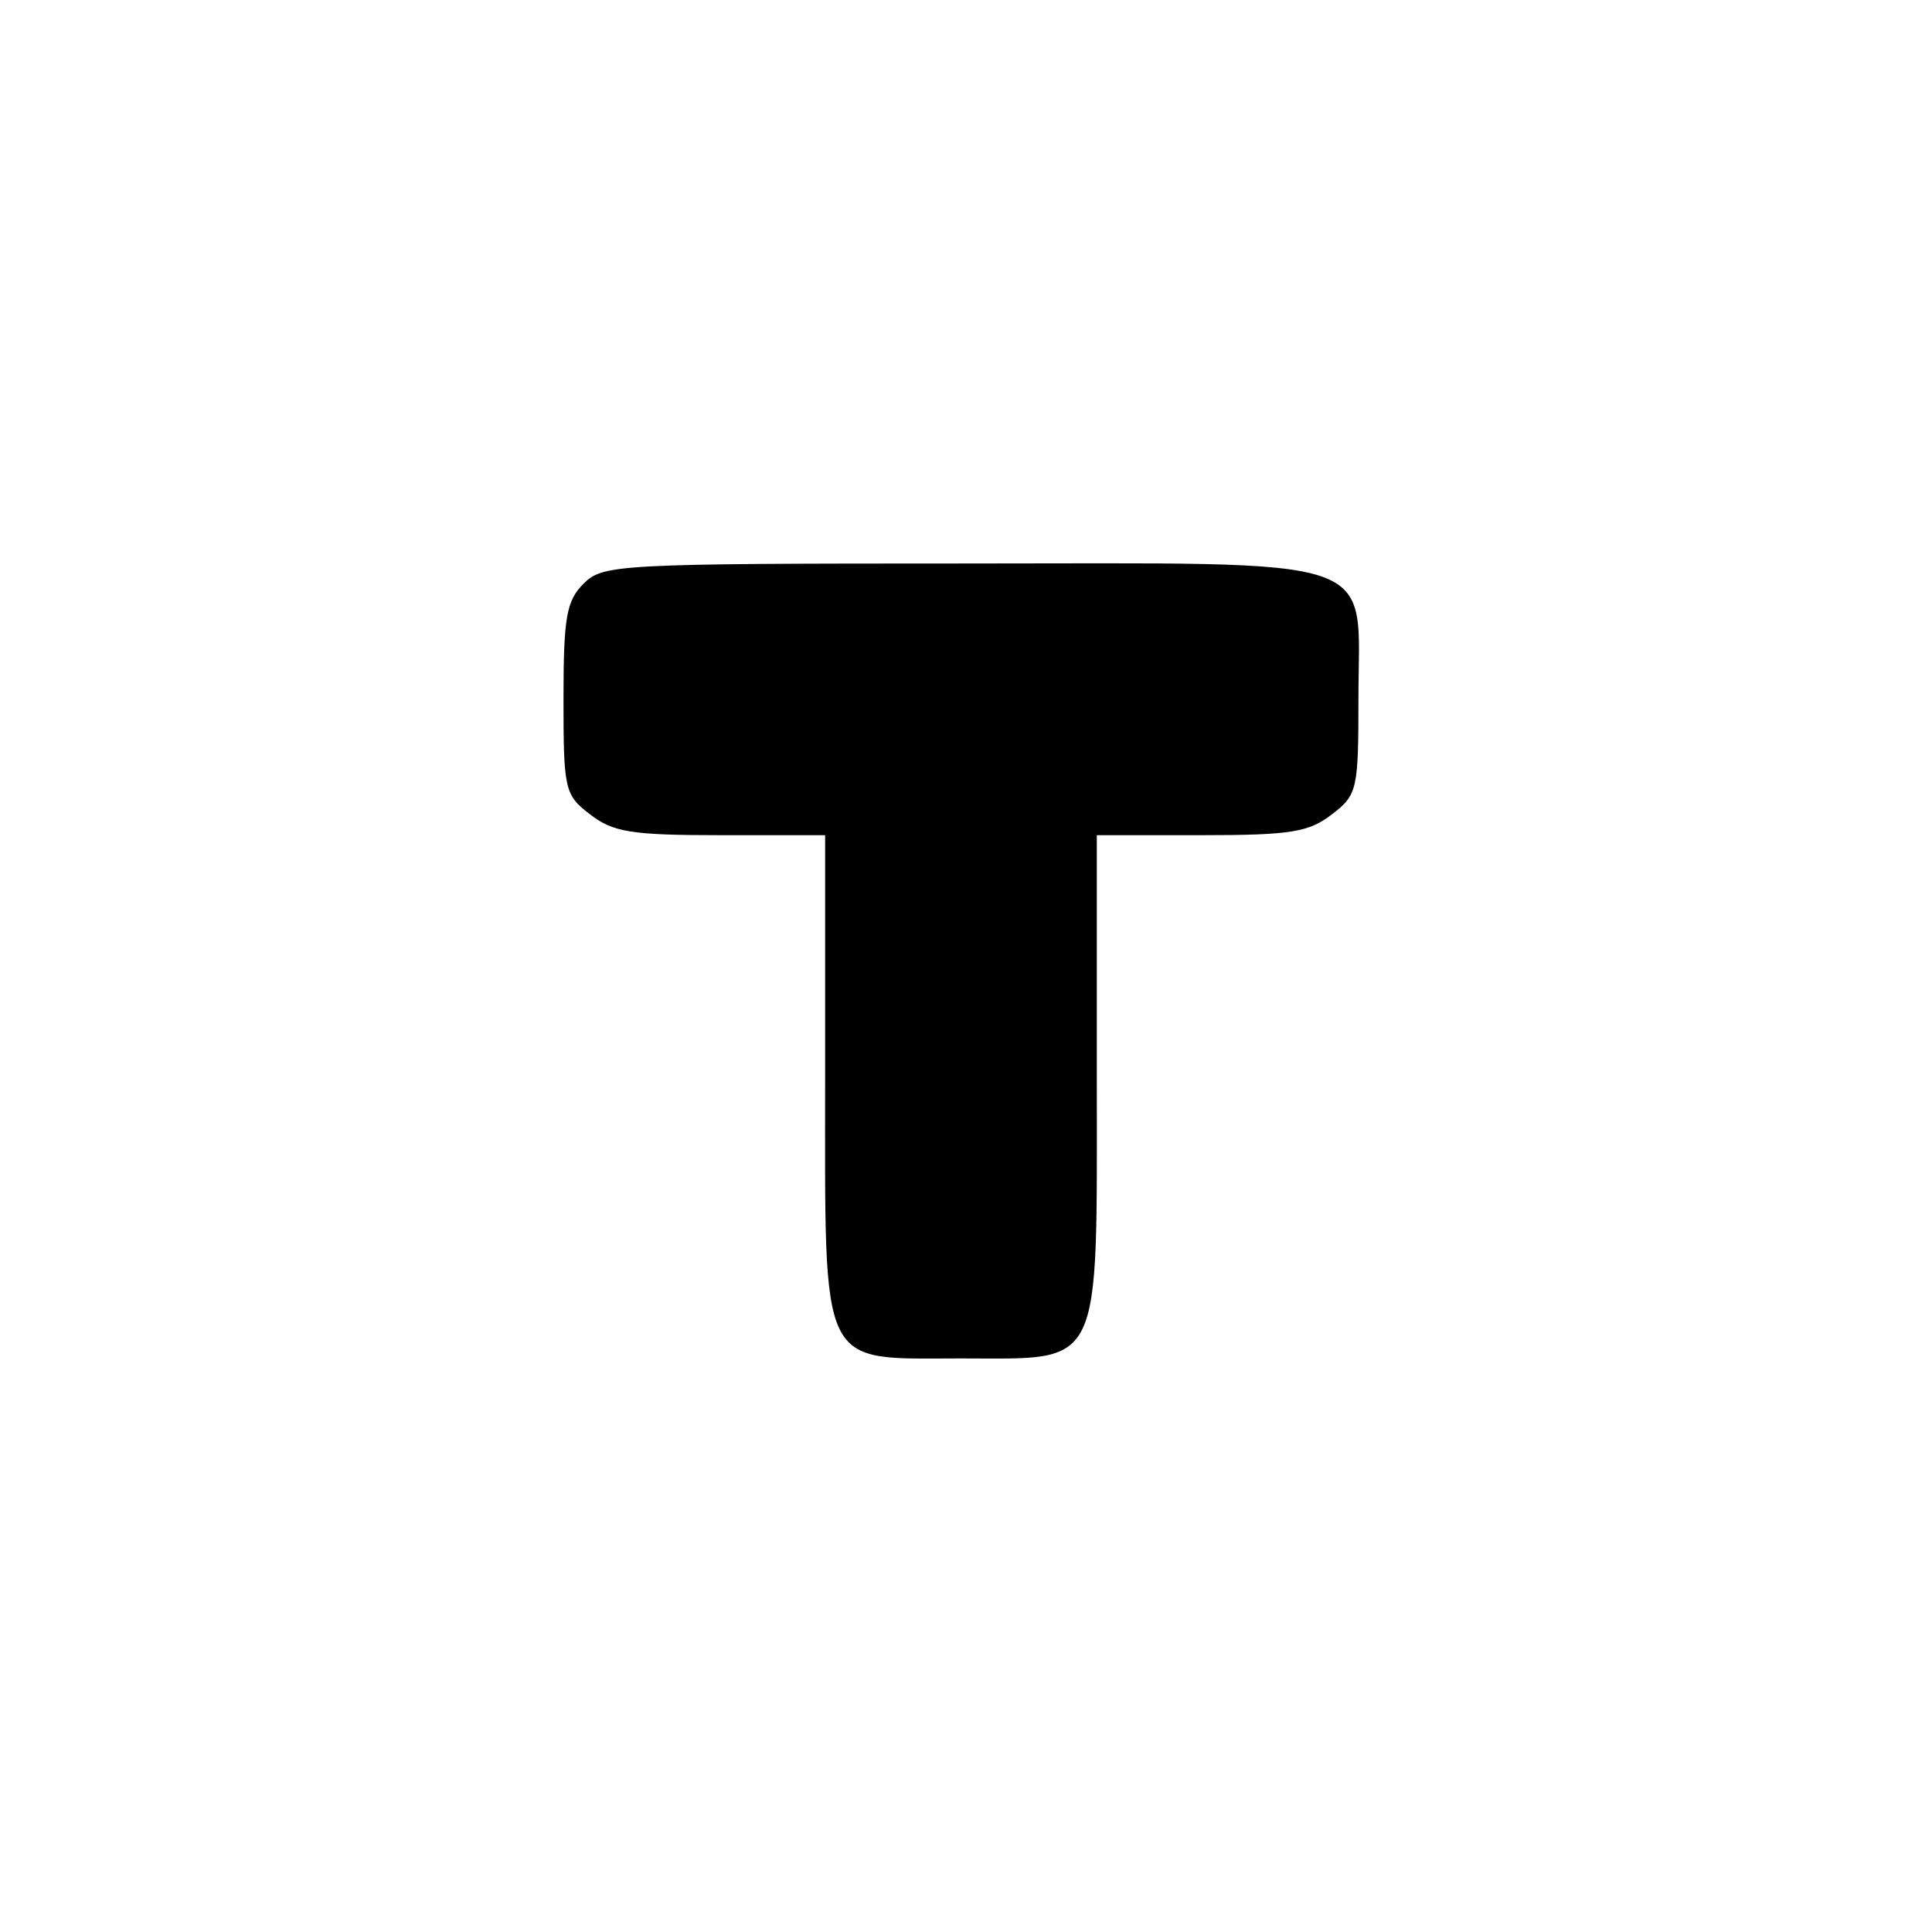 <?xml version="1.0" standalone="no"?>
<!DOCTYPE svg PUBLIC "-//W3C//DTD SVG 20010904//EN"
 "http://www.w3.org/TR/2001/REC-SVG-20010904/DTD/svg10.dtd">
<svg version="1.0" xmlns="http://www.w3.org/2000/svg"
 width="192pt" height="192pt" viewBox="0 0 192 192"
 preserveAspectRatio="xMidYMid meet">
<g transform="translate(0,192) scale(0.1,-0.1)"
fill="#000000" stroke="none">
811 c445 -92 729 -532 635 -987 -62 -301 -295 -546 -601 -630 -91 -26 -329
-26 -420 0 -291 80 -516 305 -596 596 -26 91 -26 329 0 420 120 433 542 692
982 601z"/>
<path d="M580 1340 c-17 -17 -20 -33 -20 -114 0 -90 1 -96 26 -115 23 -18 41
-21 130 -21 l104 0 0 -240 c0 -295 -7 -280 135 -280 142 0 135 -15 135 280 l0
240 104 0 c89 0 107 3 130 21 25 19 26 25 26 115 0 145 32 134 -395 134 -342
0 -356 -1 -375 -20z"/>
</g>
</svg>
